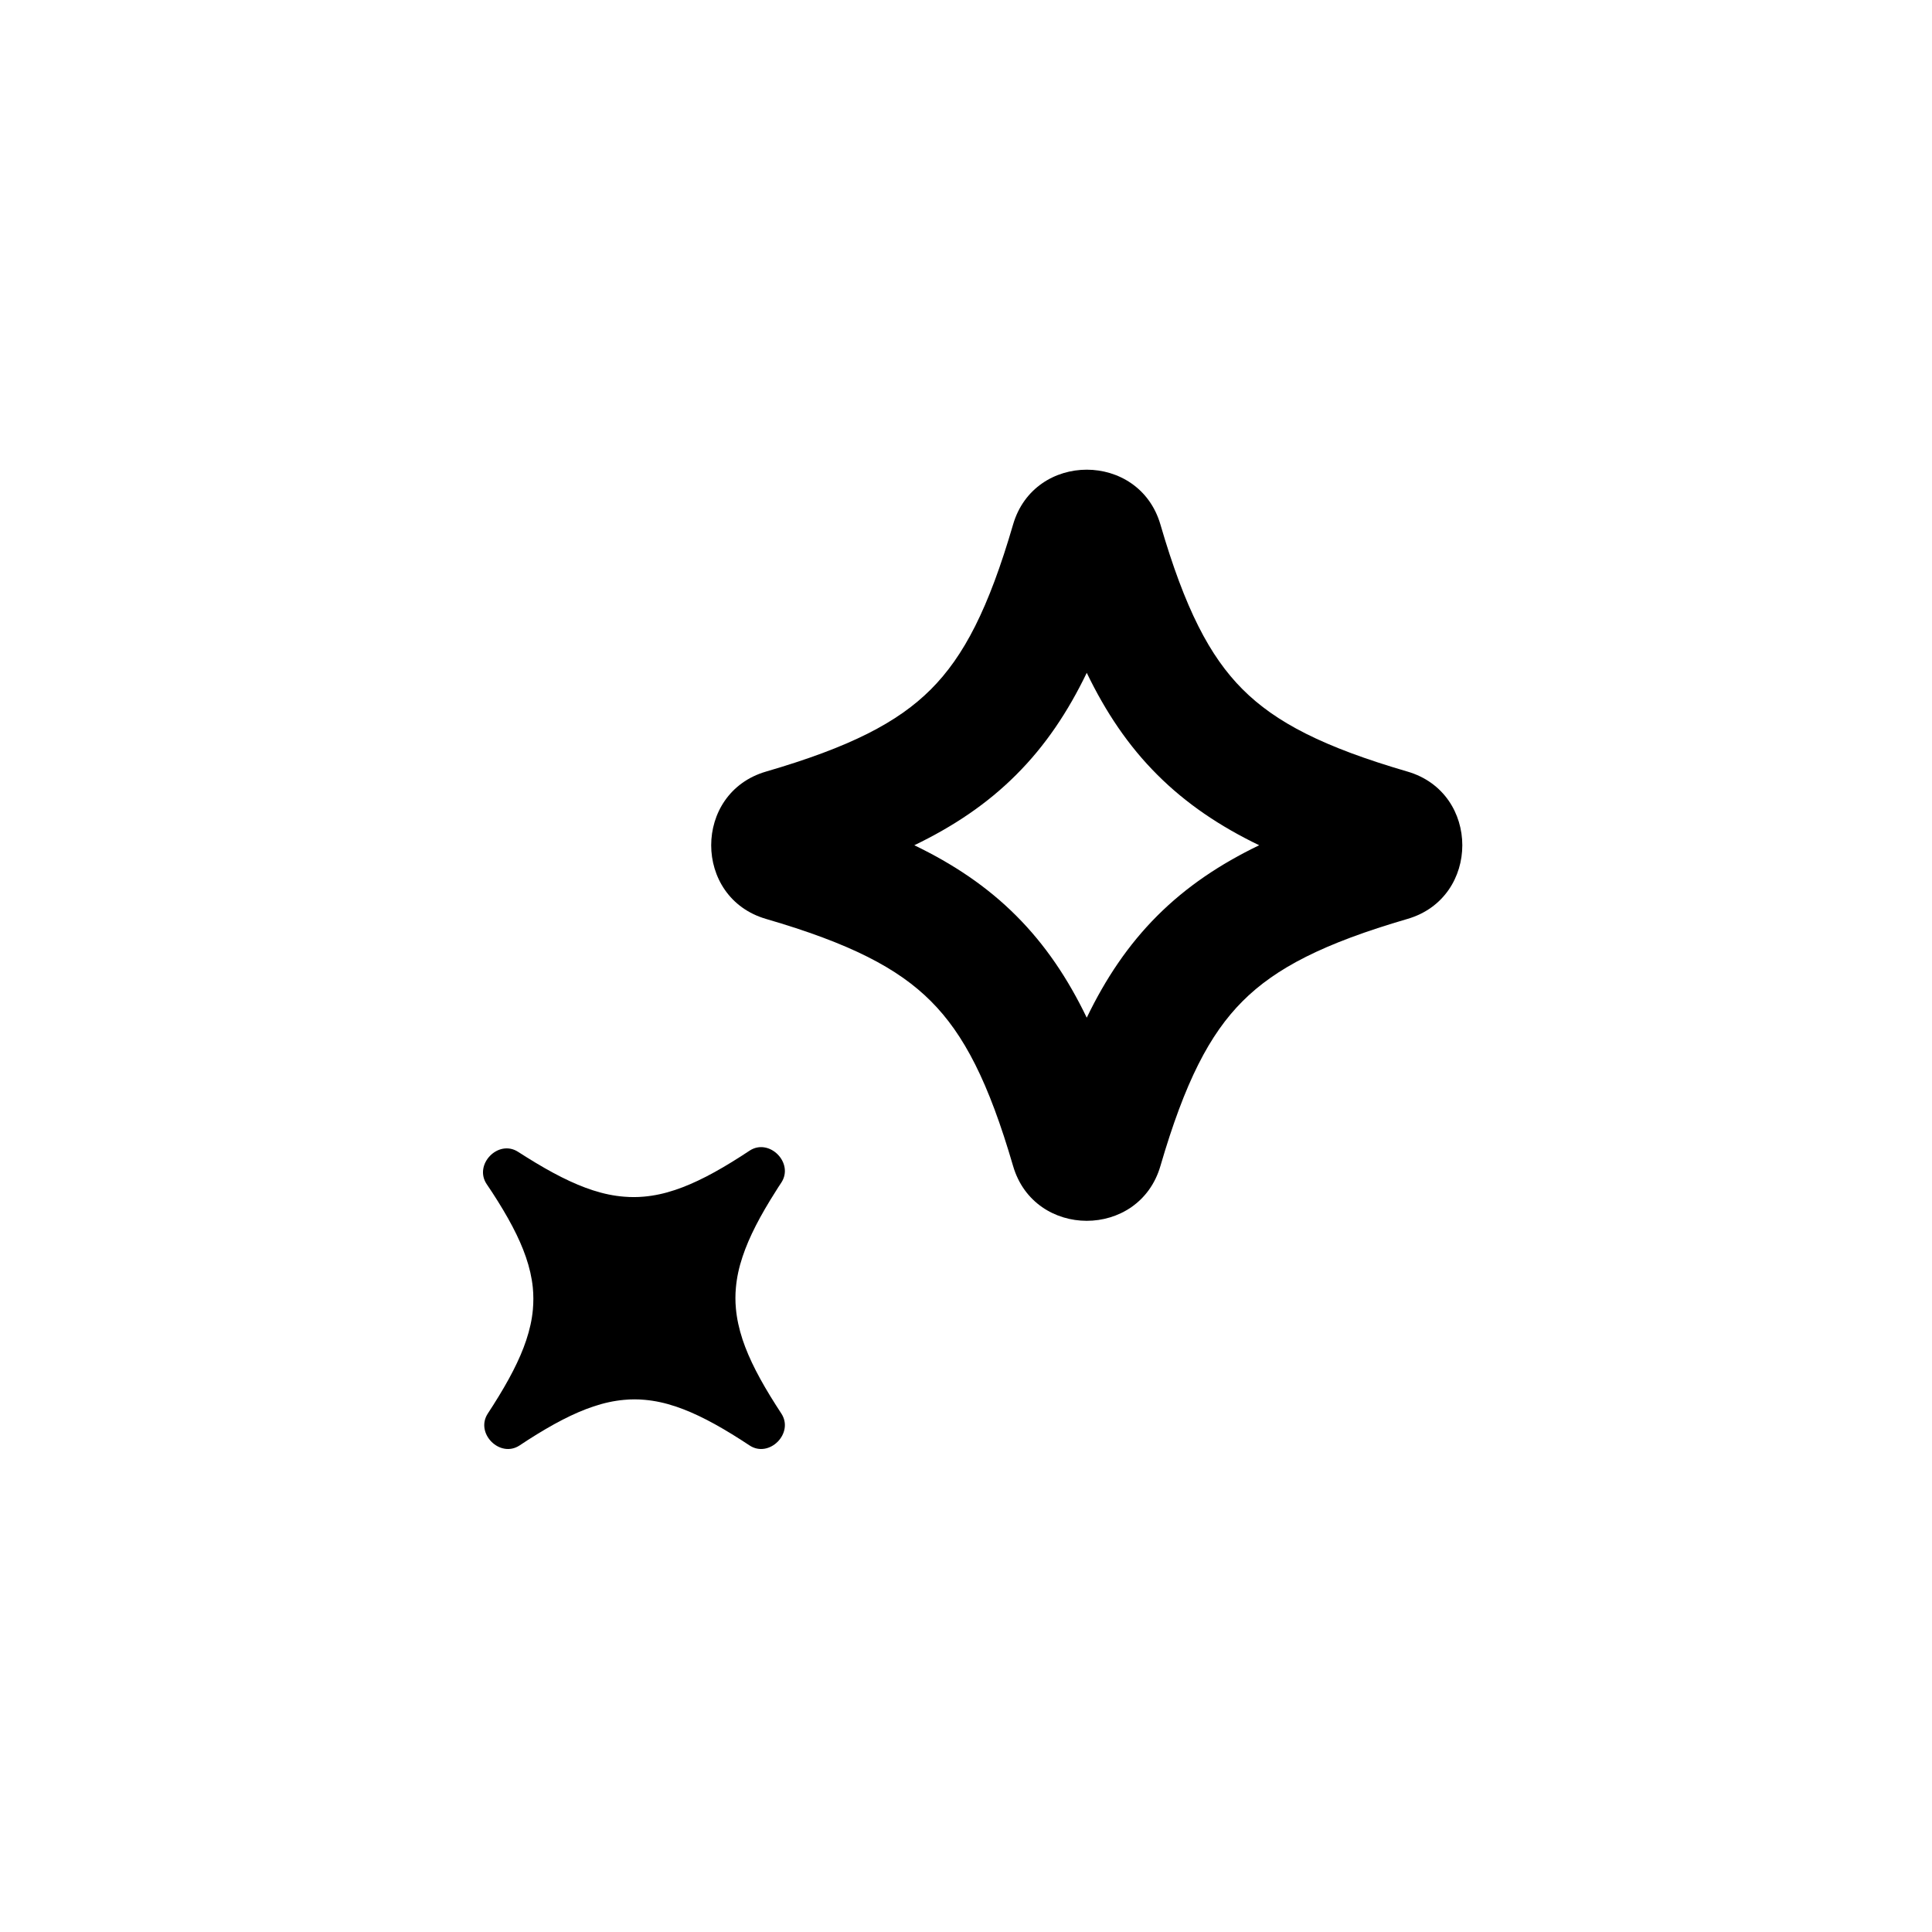 <svg xmlns="http://www.w3.org/2000/svg" width="32" height="32" fill="currentColor" fill-rule="evenodd" stroke-linejoin="round" stroke-miterlimit="1.414" aria-label="rep" clip-rule="evenodd" preserveAspectRatio="xMidYMid meet" viewBox="0 0 32 32"><g><path d="M19.22,8.687c-0.353,-1.21 -2.087,-1.21 -2.44,0c-0.406,1.393 -0.814,2.183 -1.362,2.731c-0.548,0.548 -1.338,0.956 -2.731,1.362c-1.21,0.353 -1.21,2.087 0,2.44c1.393,0.406 2.183,0.814 2.731,1.362c0.548,0.548 0.956,1.338 1.362,2.731c0.353,1.21 2.087,1.21 2.44,0c0.406,-1.393 0.814,-2.183 1.362,-2.731c0.548,-0.548 1.338,-0.956 2.731,-1.362c1.21,-0.353 1.21,-2.087 0,-2.44c-1.393,-0.406 -2.183,-0.814 -2.731,-1.362c-0.548,-0.548 -0.956,-1.338 -1.362,-2.731Zm-2.388,4.145c0.482,-0.481 0.856,-1.041 1.168,-1.688c0.312,0.647 0.686,1.207 1.168,1.688c0.482,0.482 1.041,0.856 1.688,1.168c-0.647,0.312 -1.206,0.686 -1.688,1.168c-0.482,0.482 -0.856,1.041 -1.168,1.688c-0.312,-0.647 -0.686,-1.206 -1.168,-1.688c-0.481,-0.482 -1.041,-0.856 -1.688,-1.168c0.647,-0.312 1.207,-0.686 1.688,-1.168Z"/><path d="M12.852,19.726c-0.26,0.408 -0.444,0.76 -0.553,1.089c-0.059,0.175 -0.095,0.344 -0.11,0.511c-0.011,0.116 -0.011,0.232 0,0.348c0.015,0.167 0.052,0.336 0.11,0.513c0.109,0.328 0.293,0.679 0.553,1.087c0.029,0.046 0.058,0.092 0.089,0.138c0.215,0.327 -0.201,0.744 -0.526,0.529c-0.047,-0.031 -0.093,-0.061 -0.138,-0.09c-0.407,-0.261 -0.758,-0.446 -1.085,-0.555c-0.175,-0.059 -0.343,-0.095 -0.509,-0.11c-0.115,-0.011 -0.23,-0.011 -0.346,0c-0.166,0.015 -0.334,0.051 -0.509,0.11c-0.327,0.109 -0.678,0.294 -1.085,0.555c-0.045,0.029 -0.091,0.059 -0.137,0.09c-0.326,0.215 -0.741,-0.202 -0.526,-0.529c0.03,-0.047 0.06,-0.092 0.089,-0.138c0.256,-0.403 0.439,-0.751 0.547,-1.076c0.058,-0.174 0.095,-0.341 0.11,-0.506c0.011,-0.123 0.011,-0.244 -0.001,-0.367c-0.017,-0.165 -0.055,-0.332 -0.115,-0.506c-0.111,-0.323 -0.297,-0.669 -0.558,-1.07c-0.029,-0.045 -0.06,-0.09 -0.091,-0.136c-0.218,-0.325 0.192,-0.747 0.52,-0.535c0.047,0.03 0.093,0.06 0.139,0.088c0.415,0.26 0.771,0.443 1.103,0.55c0.177,0.057 0.347,0.092 0.516,0.105c0.109,0.009 0.217,0.009 0.326,-0.001c0.169,-0.015 0.339,-0.051 0.515,-0.11c0.331,-0.11 0.686,-0.297 1.097,-0.561c0.045,-0.029 0.091,-0.059 0.138,-0.09c0.325,-0.215 0.741,0.202 0.526,0.529c-0.018,0.027 -0.035,0.053 -0.052,0.079c-0.012,0.02 -0.025,0.039 -0.037,0.059Z"/></g></svg>